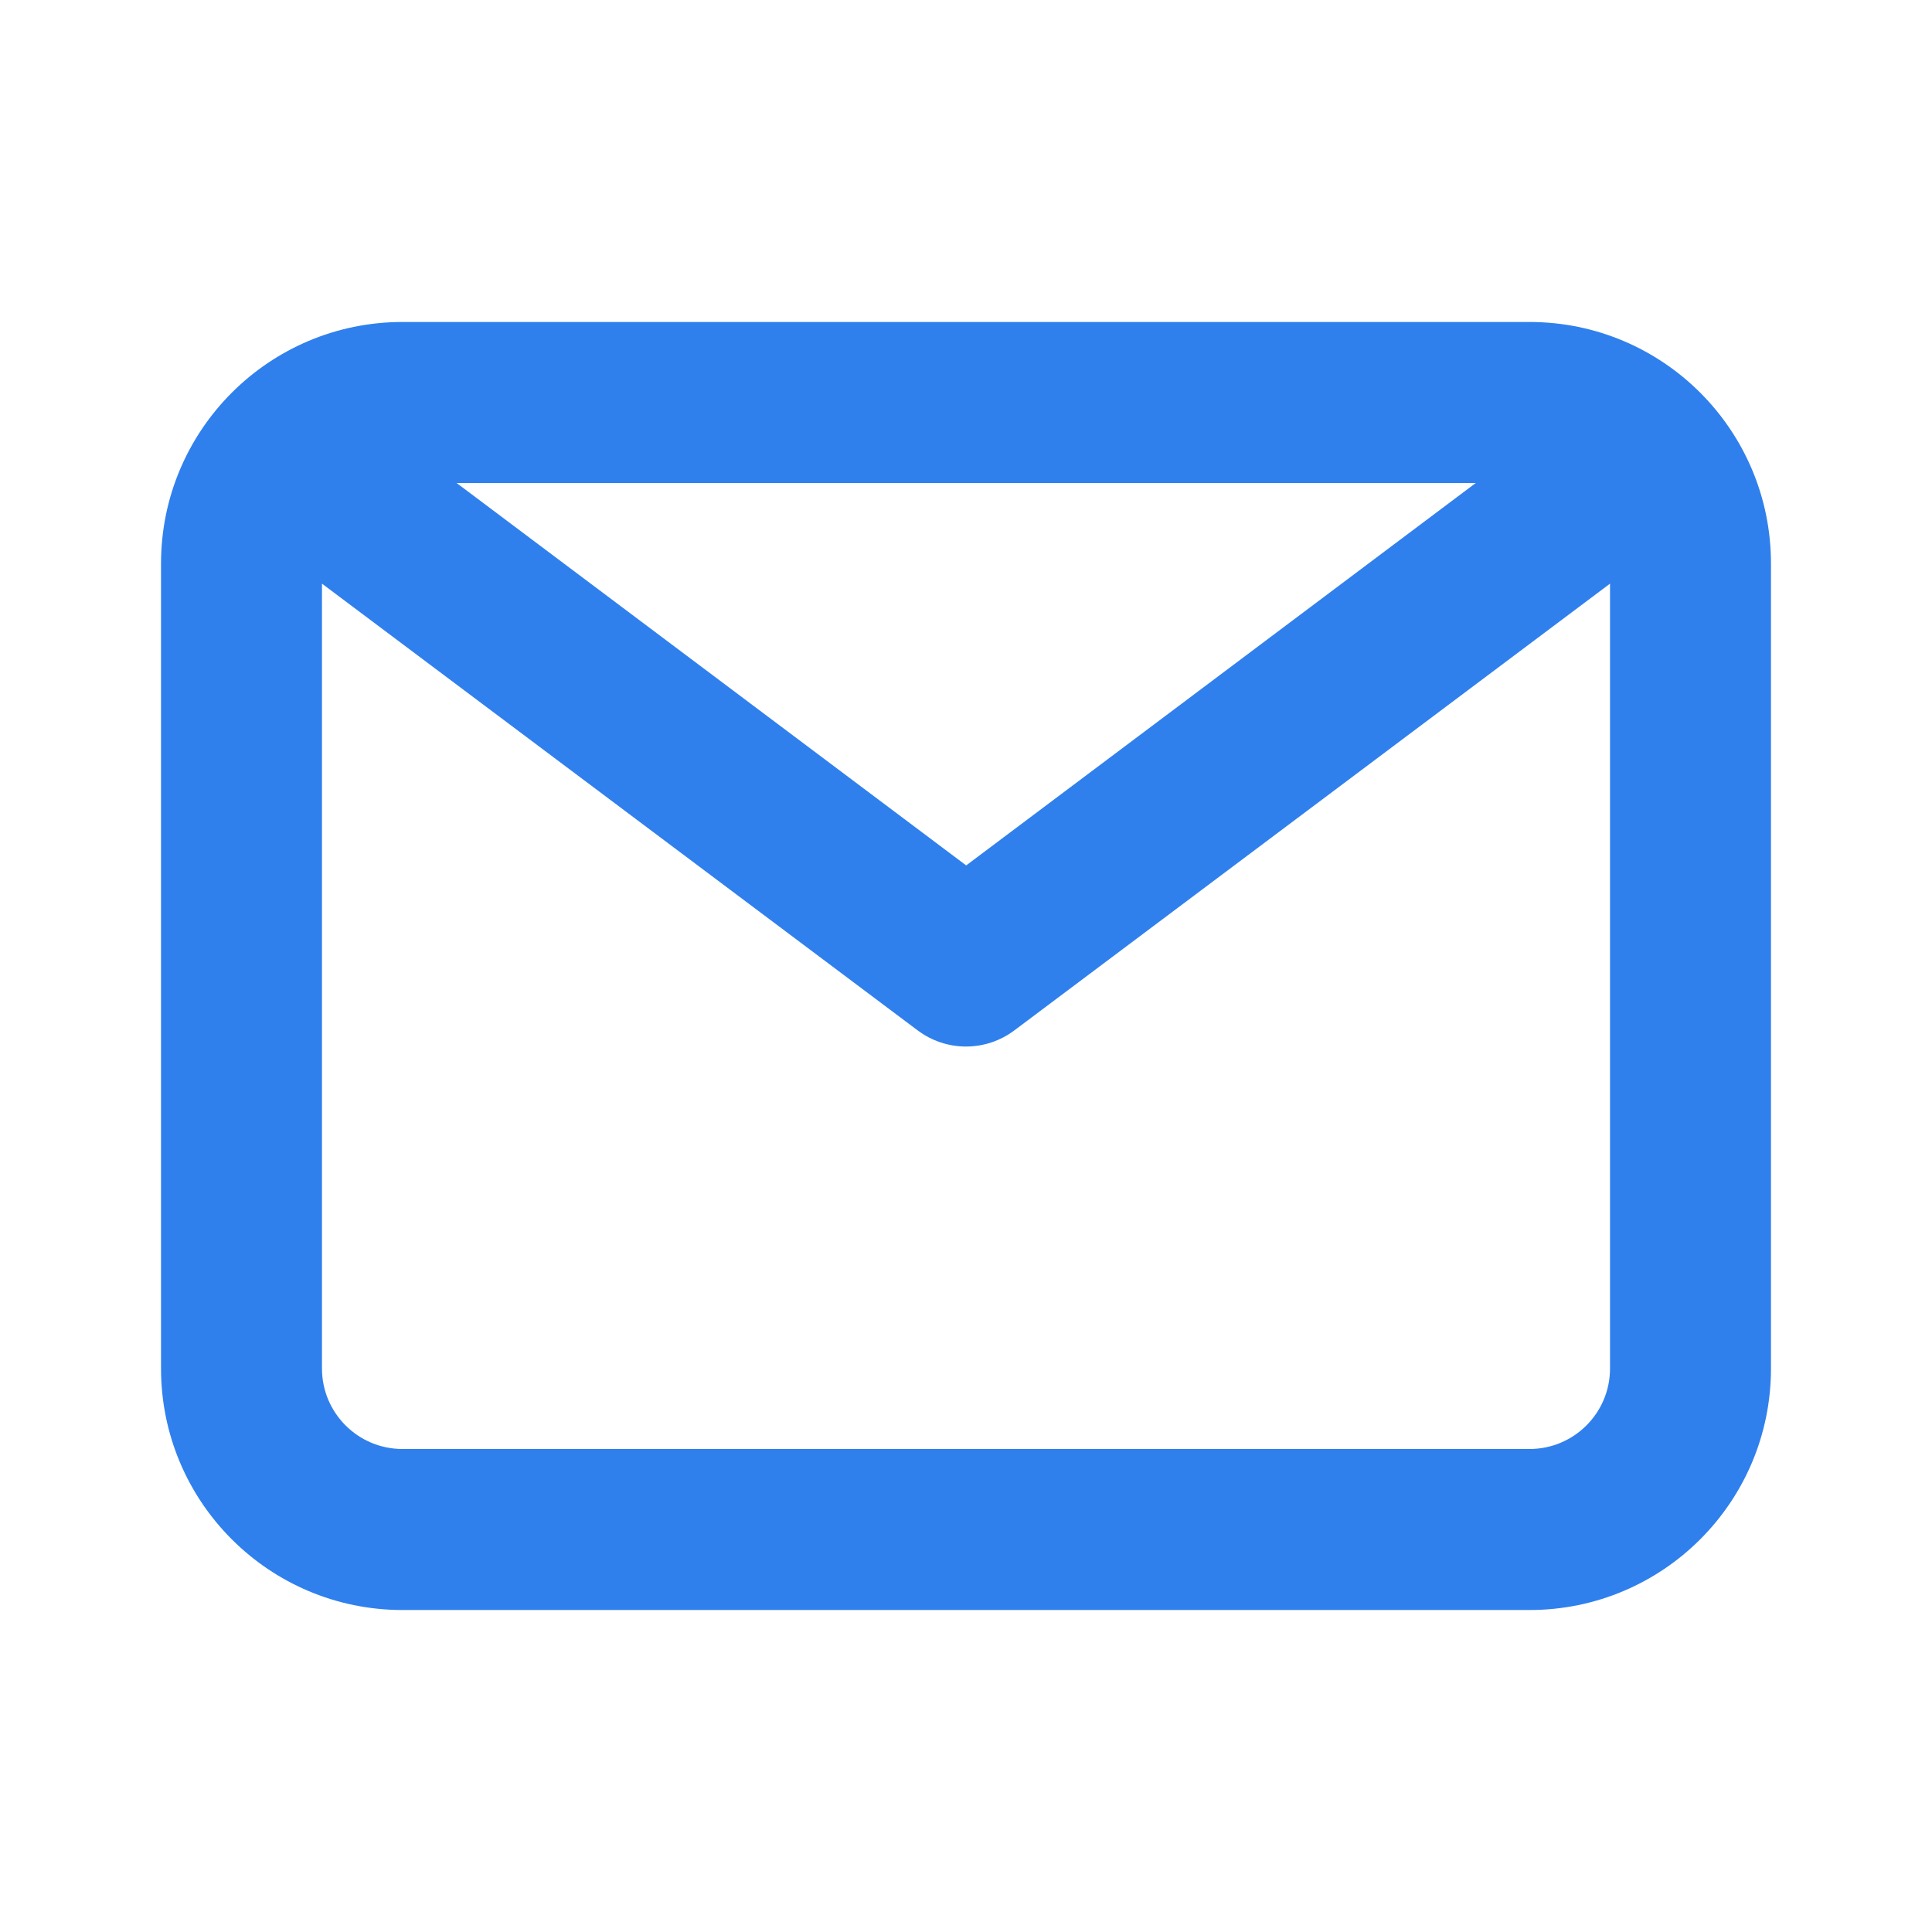 <svg width="32" height="32" viewBox="0 0 32 32" fill="none" xmlns="http://www.w3.org/2000/svg">
    <path fill-rule="evenodd" clip-rule="evenodd" d="M25.333 5.333H6.667H6.667C4.458 5.333 2.667 7.124 2.667 9.334V9.334V22.667V22.667C2.667 24.876 4.458 26.667 6.667 26.667H25.333V26.667C27.543 26.667 29.333 24.876 29.333 22.667V9.334V9.334C29.333 7.124 27.543 5.333 25.333 5.333V5.333ZM24.443 8L16.003 14.334L7.563 8H24.443ZM25.333 24H6.667V24C5.93 24 5.333 23.403 5.333 22.667V22.667V9.667L15.2 17.067V17.067C15.431 17.24 15.712 17.334 16 17.334V17.334C16.289 17.334 16.569 17.24 16.8 17.067L26.667 9.667V22.667V22.667C26.667 23.403 26.07 24 25.333 24V24Z" fill="#2F80ED"/>
</svg>
